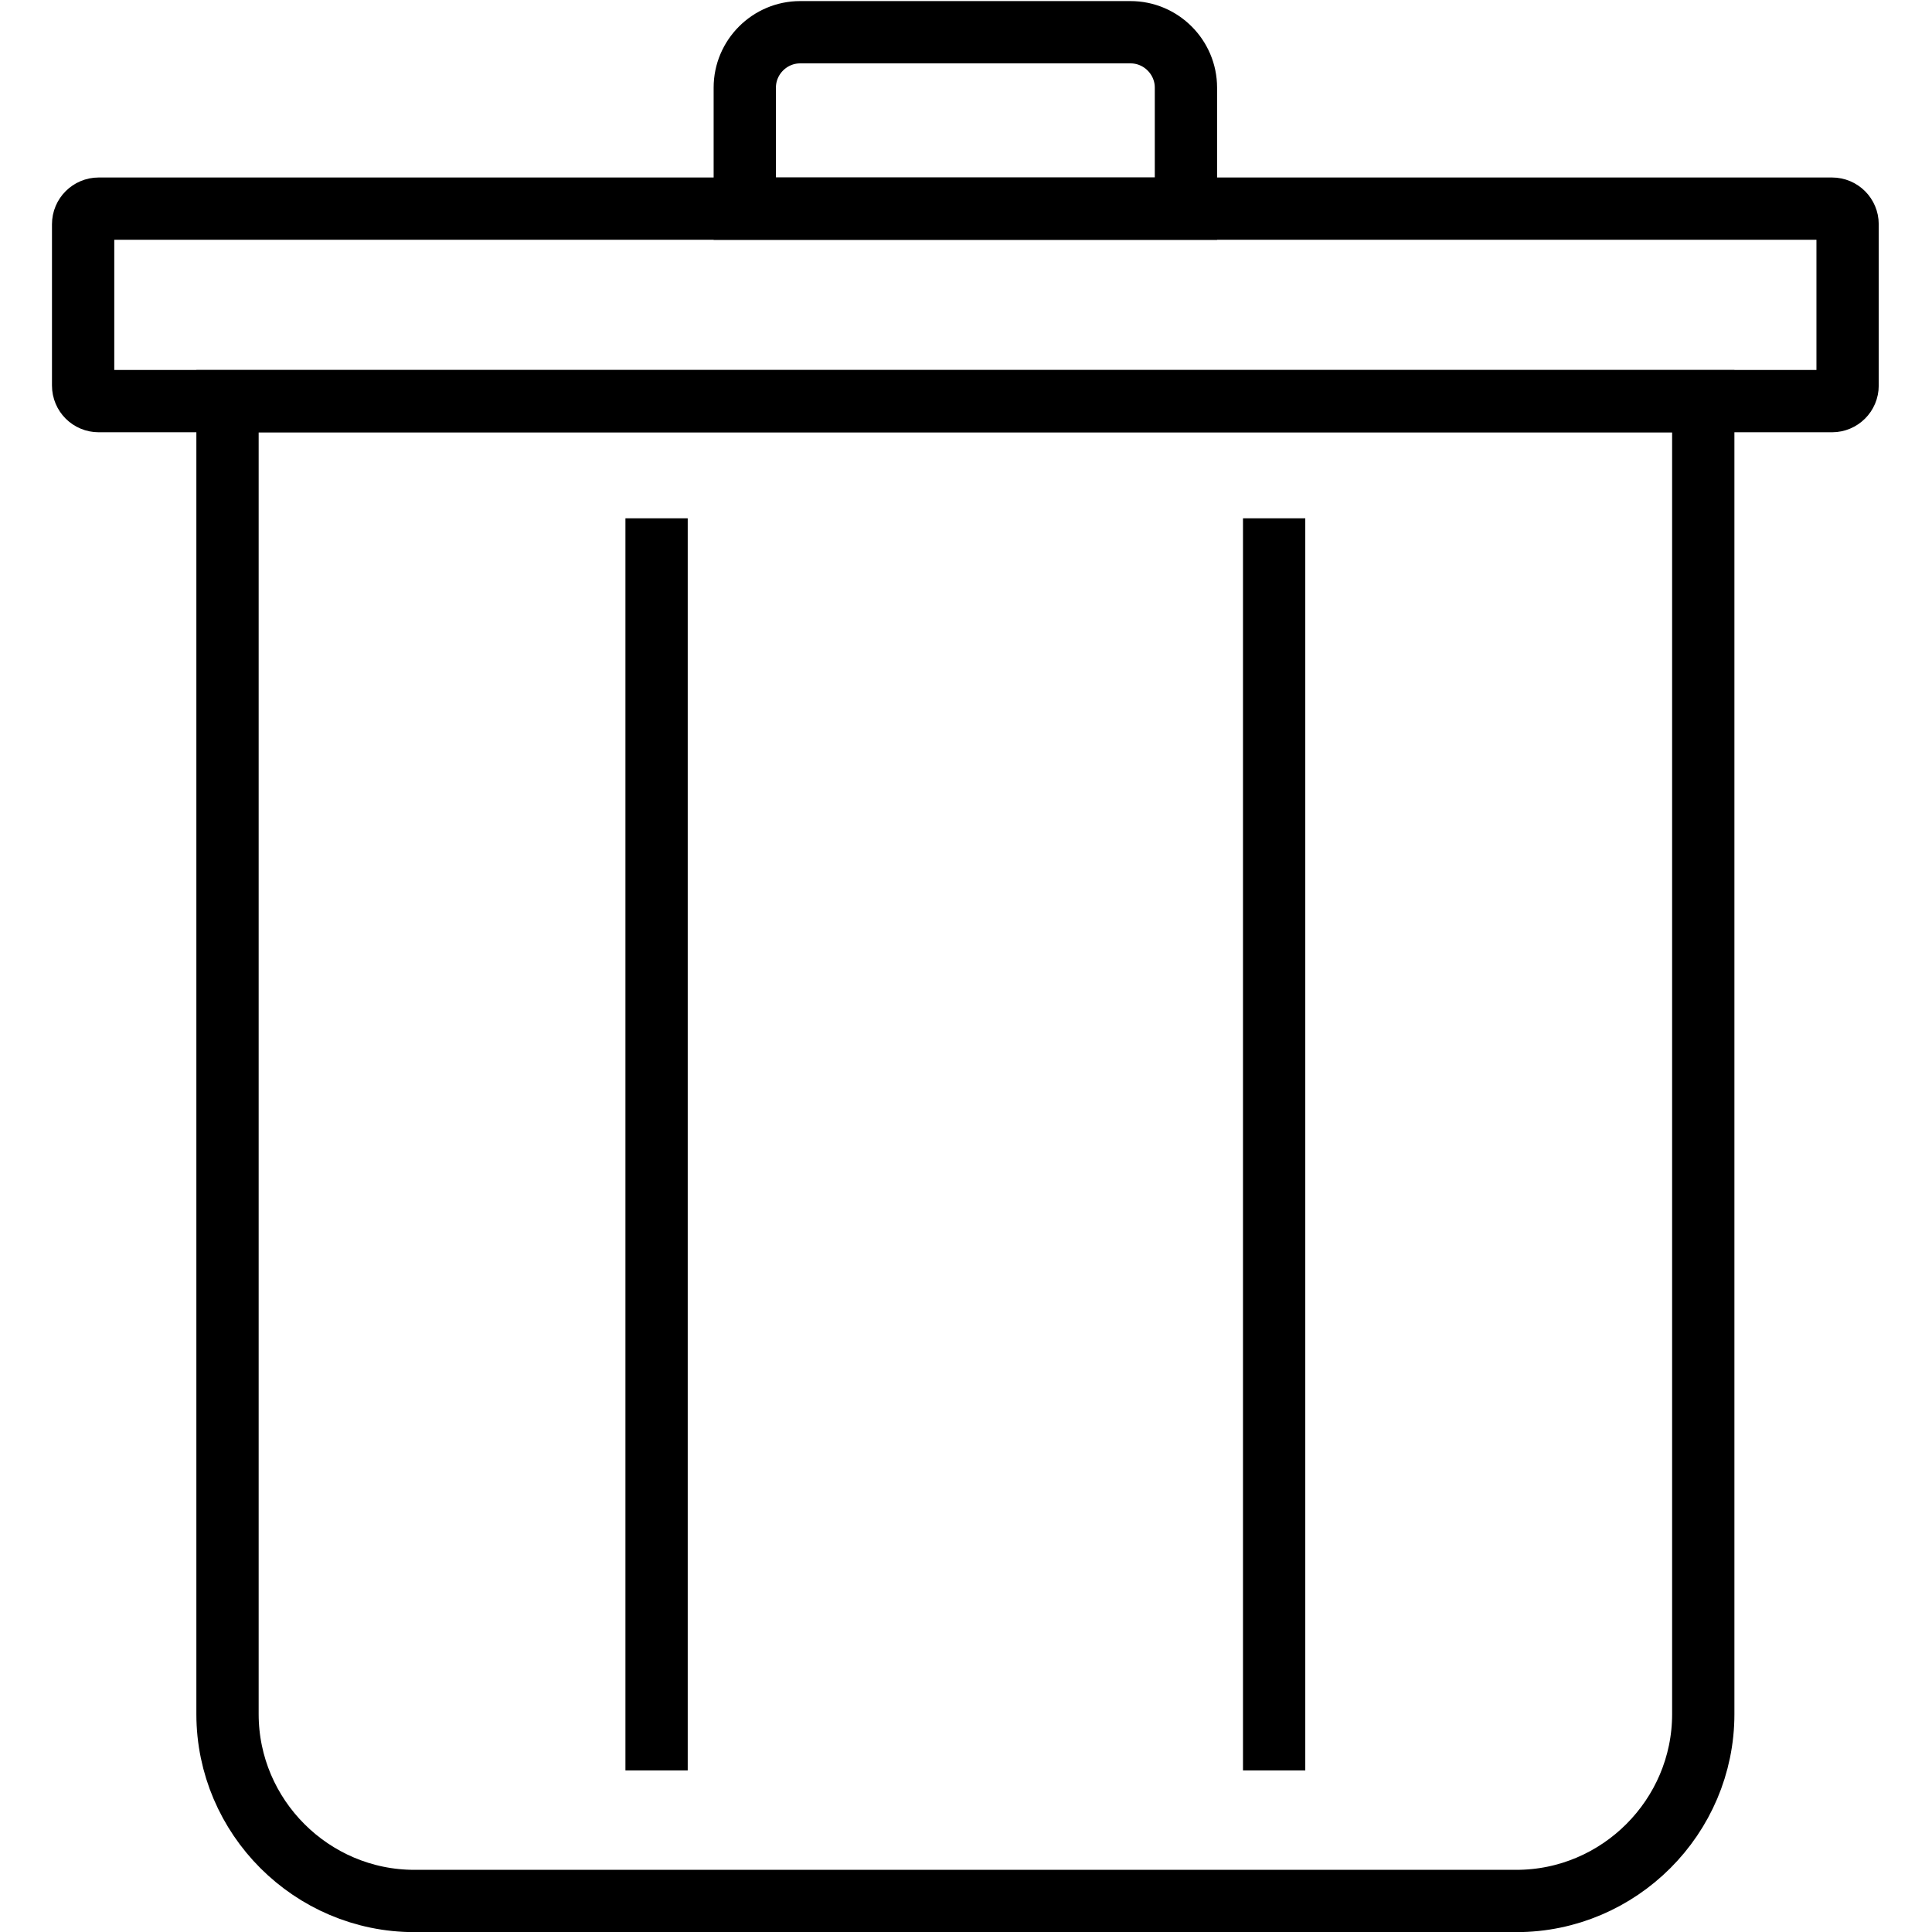 <?xml version="1.0" encoding="UTF-8"?>
<!-- Created with Inkscape (http://www.inkscape.org/) -->
<svg width="48pt" height="48pt" version="1.1" viewBox="0 0 64 64" xml:space="preserve" xmlns="http://www.w3.org/2000/svg" xmlns:cc="http://creativecommons.org/ns#" xmlns:dc="http://purl.org/dc/elements/1.1/" xmlns:rdf="http://www.w3.org/1999/02/22-rdf-syntax-ns#"><defs><clipPath id="clipPath18"><path d="m0 48h48v-48h-48z"/></clipPath></defs><g transform="matrix(1.333 0 0 -1.333 0 64)"><g transform="matrix(1.548 0 0 1.548 -13.162 -13.161)"><g clip-path="url(#clipPath18)"><g transform="translate(35.846 33.077)"><path d="m0 0h-23.691v-21.077c0-1.651 1.35-3 3-3h17.691c1.649 0 3 1.349 3 3z" fill="none" stroke="#000" stroke-miterlimit="10"/></g><g transform="translate(37.913 36.168)"><path d="m0 0h-27.826c-0.138 0-0.25-0.112-0.25-0.25v-2.59c0-0.139 0.112-0.25 0.25-0.25h27.826c0.138 0 0.25 0.111 0.25 0.25v2.59c0 0.138-0.112 0.25-0.25 0.25z" fill="none" stroke="#000" stroke-miterlimit="10"/></g><g transform="translate(26.652 39)"><path d="m0 0h-5.304c-0.489 0-0.889-0.4-0.889-0.889v-1.944h7.082v1.944c0 0.489-0.401 0.889-0.889 0.889z" fill="none" stroke="#000" stroke-miterlimit="10"/></g><g transform="translate(19.043 11.096)"><path d="m0 0v20.101" fill="none" stroke="#000" stroke-miterlimit="10"/></g><g transform="translate(28.957 11.096)"><path d="m0 0v20.101" fill="none" stroke="#000" stroke-miterlimit="10"/></g></g></g></g></svg>
